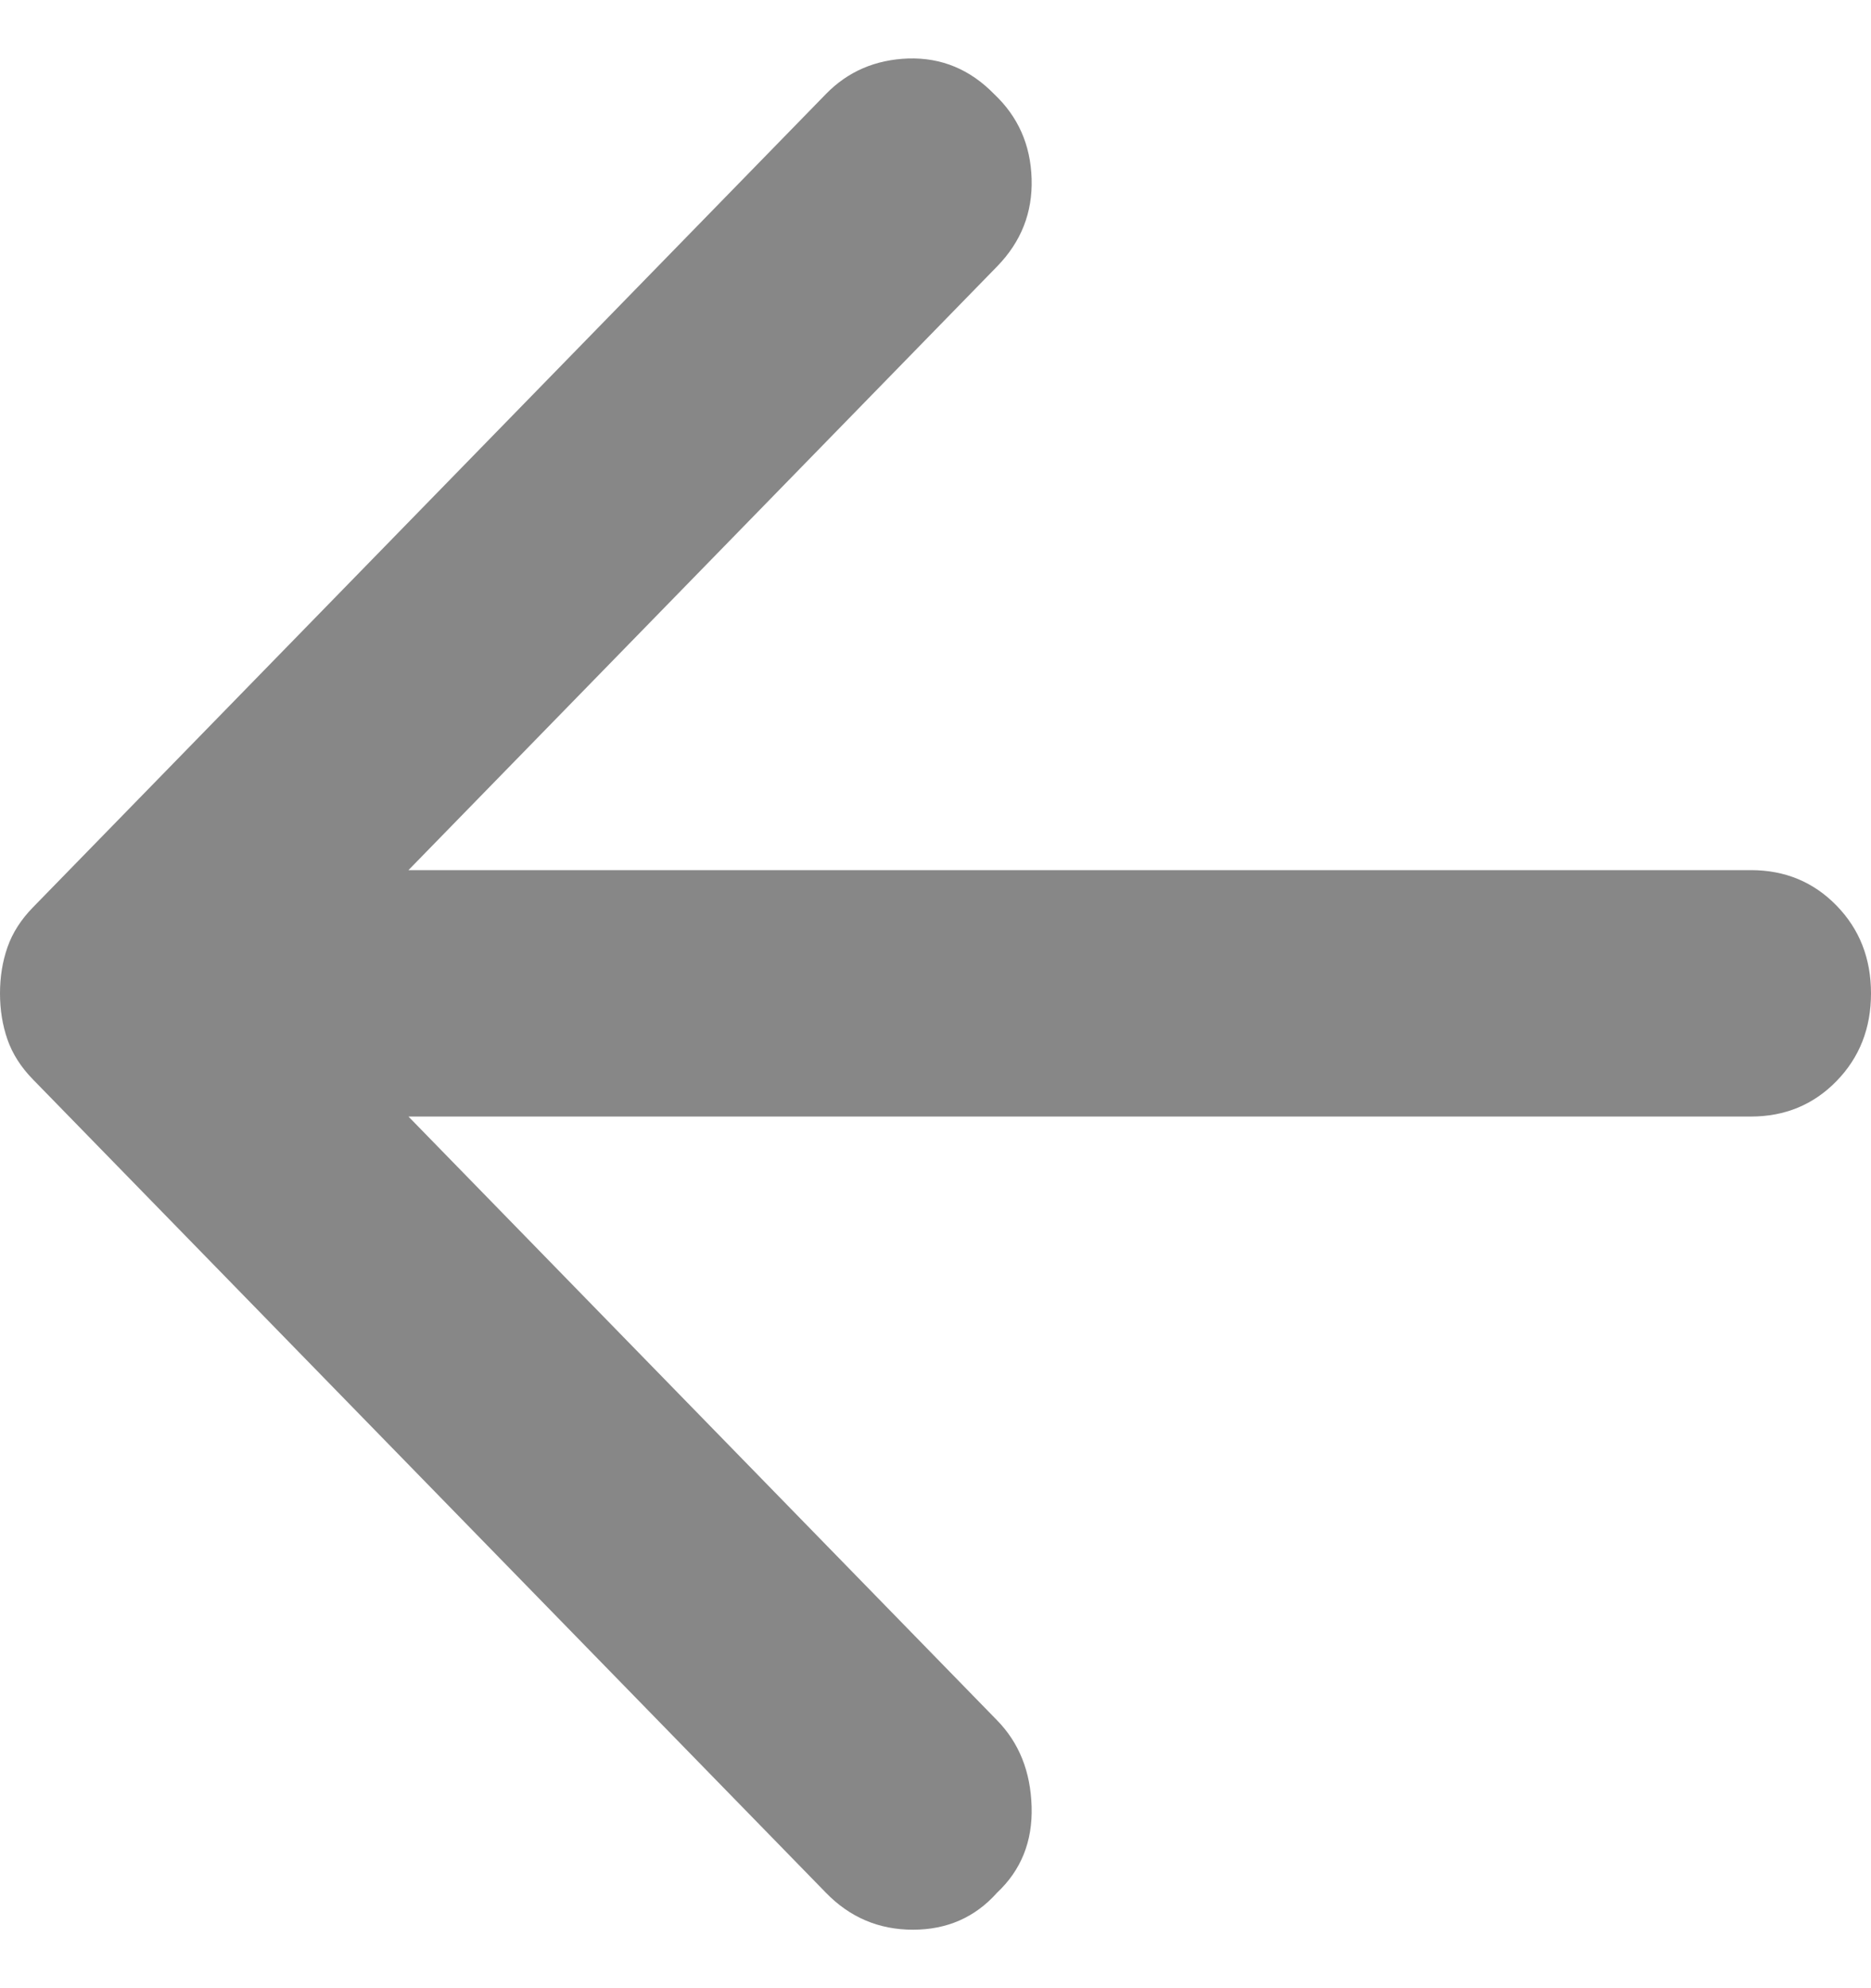<svg width="16" height="17" viewBox="0 0 16 17" fill="none" xmlns="http://www.w3.org/2000/svg">
<path d="M7.063 16.184L0.283 9.231C0.18 9.126 0.107 9.012 0.064 8.889C0.021 8.766 0 8.634 0 8.494C0 8.353 0.021 8.222 0.064 8.099C0.107 7.976 0.18 7.862 0.283 7.757L7.063 0.804C7.251 0.611 7.486 0.51 7.768 0.5C8.051 0.492 8.295 0.593 8.501 0.804C8.706 0.997 8.813 1.238 8.822 1.528C8.831 1.818 8.732 2.068 8.526 2.279L3.493 7.44H14.973C15.264 7.44 15.508 7.541 15.705 7.743C15.902 7.945 16 8.195 16 8.494C16 8.792 15.902 9.042 15.705 9.244C15.508 9.446 15.264 9.547 14.973 9.547H3.493L8.526 14.709C8.715 14.902 8.813 15.148 8.822 15.447C8.831 15.745 8.732 15.991 8.526 16.184C8.338 16.395 8.098 16.5 7.807 16.5C7.516 16.5 7.268 16.395 7.063 16.184Z" fill="#878787"/>
</svg>
